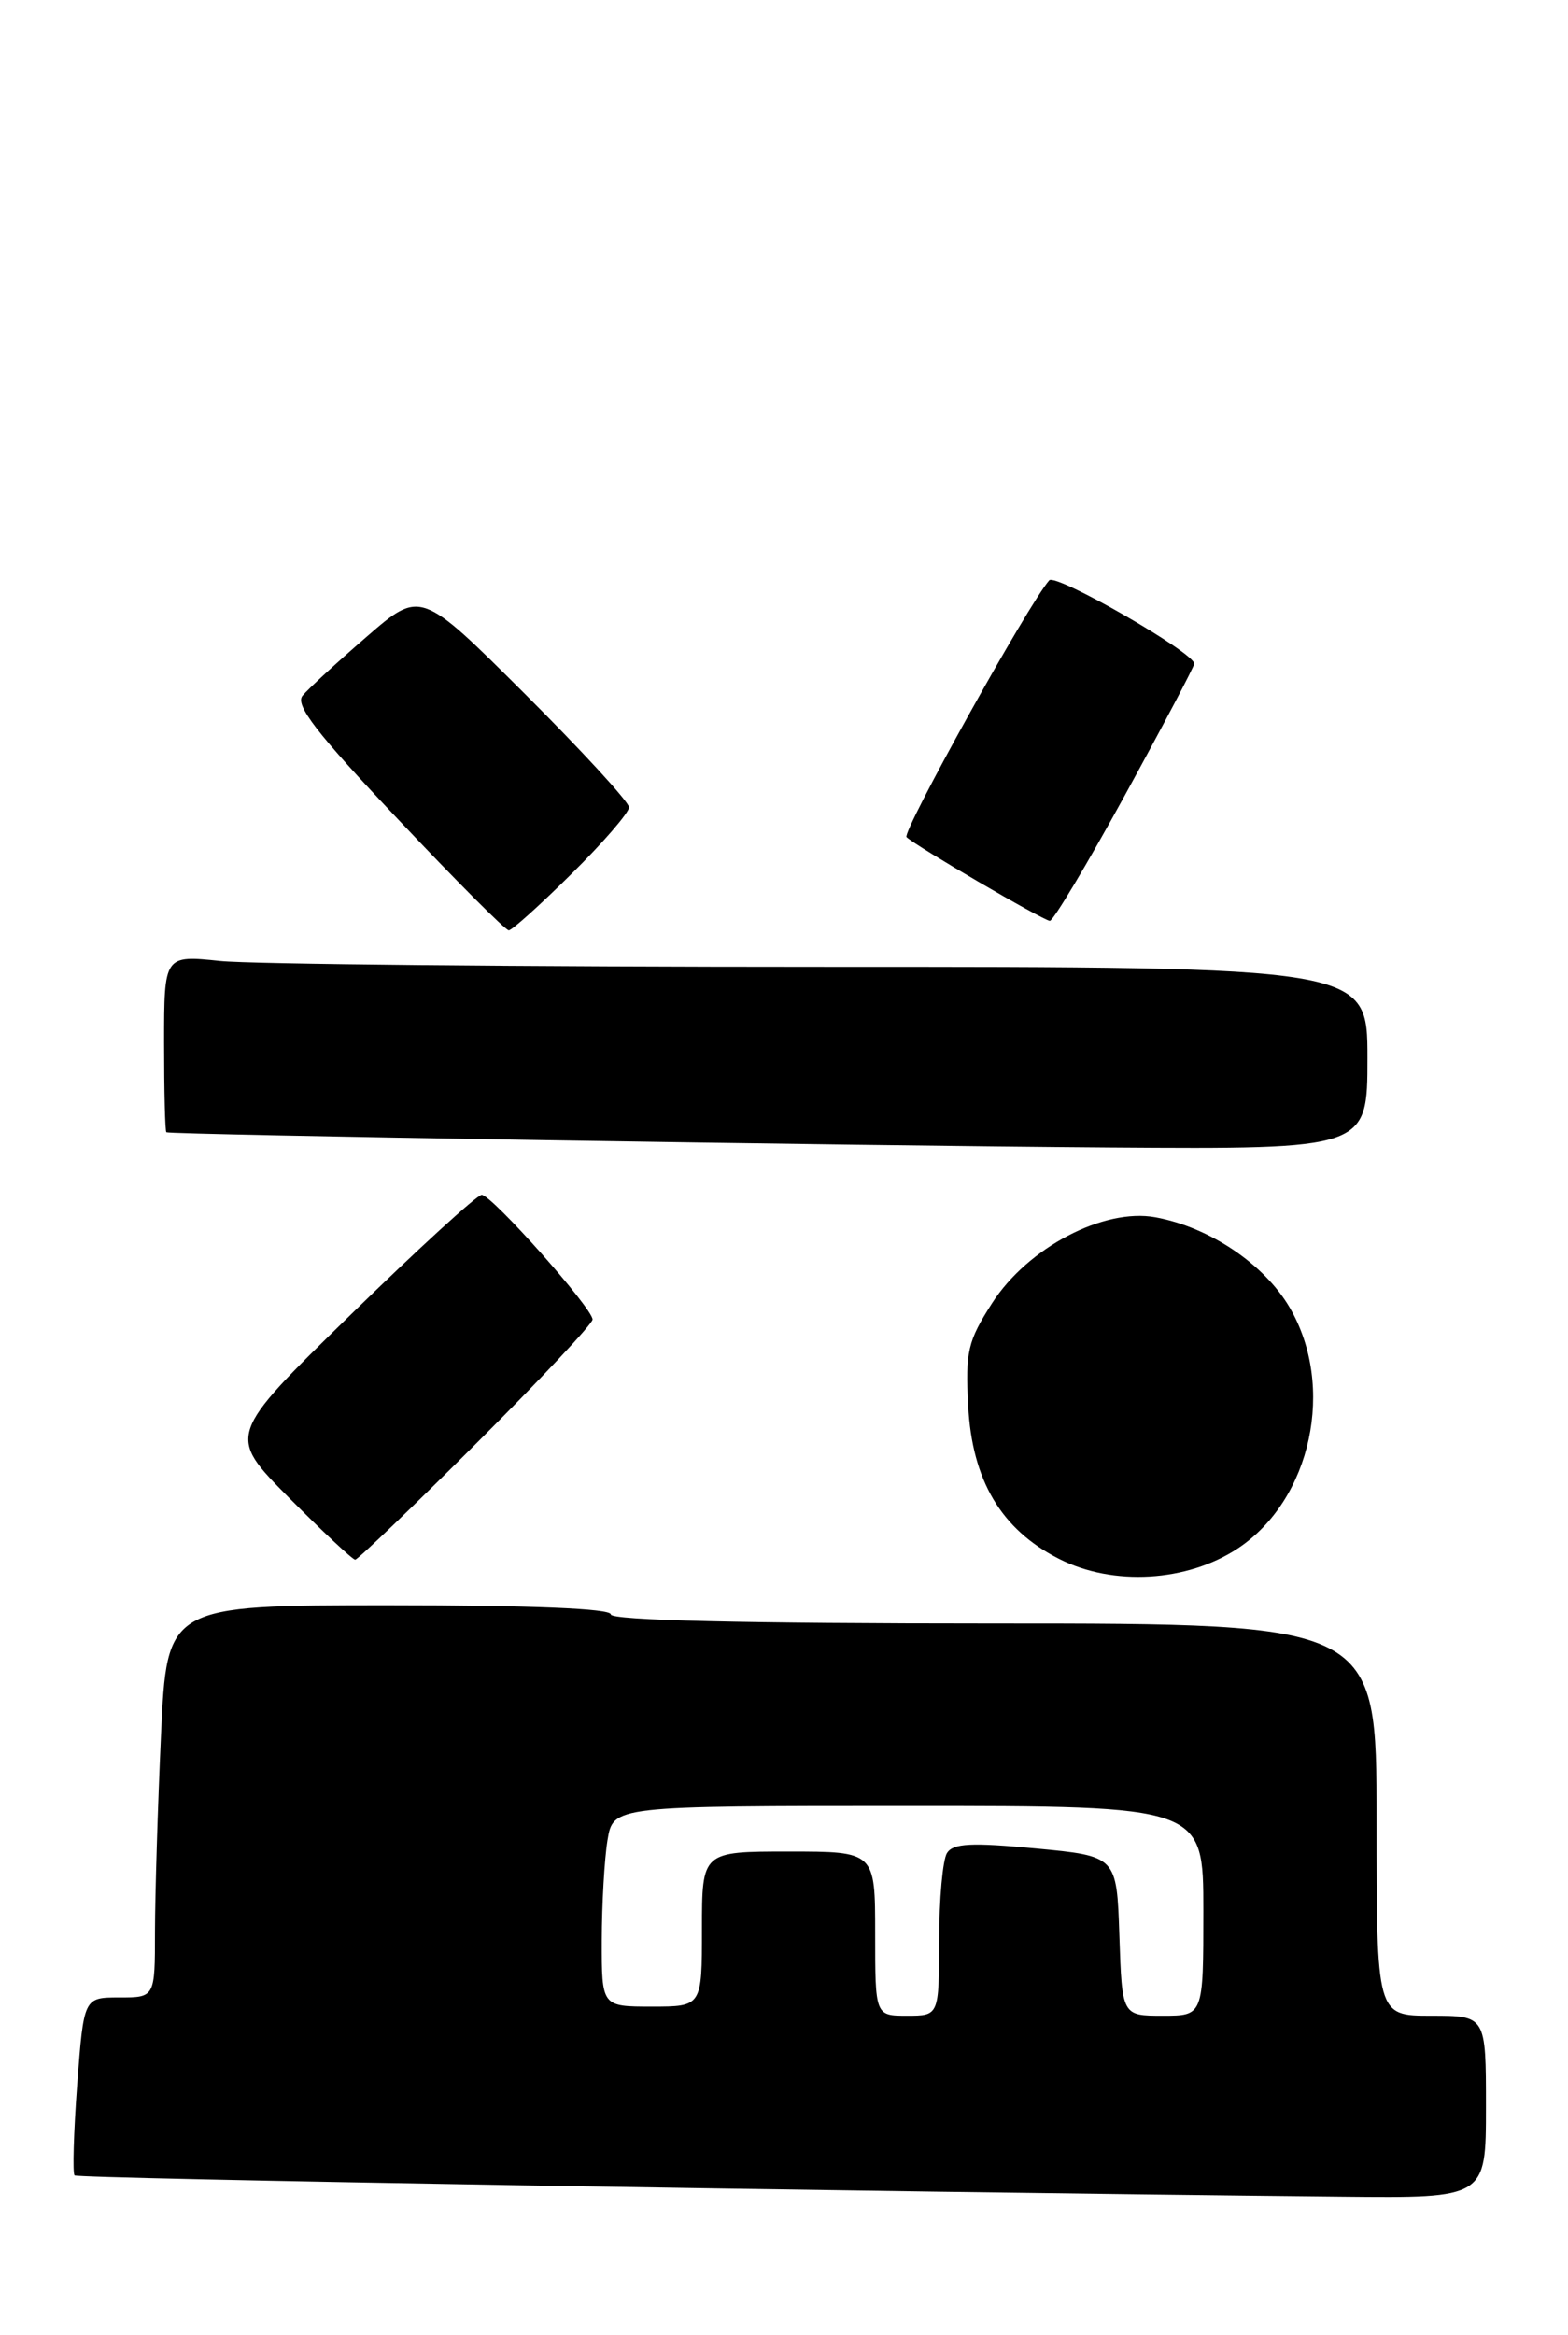 <?xml version="1.0" encoding="UTF-8" standalone="no"?>
<!DOCTYPE svg PUBLIC "-//W3C//DTD SVG 1.1//EN" "http://www.w3.org/Graphics/SVG/1.1/DTD/svg11.dtd" >
<svg xmlns="http://www.w3.org/2000/svg" xmlns:xlink="http://www.w3.org/1999/xlink" version="1.1" viewBox="0 0 172 256">
 <g >
 <path fill="currentColor"
d=" M 163.00 231.00 C 163.00 221.00 163.00 221.00 157.00 221.00 C 151.00 221.00 151.00 221.00 151.00 199.50 C 151.00 178.00 151.00 178.00 109.00 178.00 C 81.67 178.00 67.00 177.65 67.00 177.00 C 67.00 176.36 58.22 176.00 42.66 176.00 C 18.31 176.00 18.31 176.00 17.66 190.25 C 17.30 198.09 17.01 207.76 17.00 211.75 C 17.00 219.00 17.00 219.00 13.09 219.00 C 9.19 219.00 9.19 219.00 8.47 228.54 C 8.08 233.79 7.95 238.28 8.18 238.51 C 8.54 238.87 92.72 240.28 147.25 240.84 C 163.00 241.00 163.00 241.00 163.00 231.00 Z  M 135.79 169.76 C 143.86 164.42 146.53 152.00 141.47 143.36 C 138.68 138.59 132.65 134.54 126.74 133.46 C 121.06 132.42 112.73 136.80 108.83 142.87 C 106.16 147.03 105.89 148.17 106.20 154.11 C 106.63 162.31 109.82 167.69 116.17 170.91 C 122.09 173.92 130.23 173.44 135.79 169.76 Z  M 52.24 158.26 C 59.26 151.26 65.00 145.14 65.00 144.67 C 65.00 143.43 53.94 131.00 52.84 131.00 C 52.34 131.00 45.85 136.93 38.42 144.19 C 24.92 157.37 24.92 157.37 31.68 164.19 C 35.40 167.93 38.68 171.00 38.96 171.00 C 39.24 171.00 45.22 165.27 52.24 158.26 Z  M 150.00 116.00 C 150.00 106.00 150.00 106.00 90.15 106.00 C 57.23 106.00 27.53 105.71 24.15 105.36 C 18.00 104.72 18.00 104.72 18.00 114.36 C 18.00 119.66 18.11 124.06 18.25 124.14 C 18.73 124.41 93.74 125.62 121.75 125.81 C 150.00 126.00 150.00 126.00 150.00 116.00 Z  M 62.72 95.78 C 66.18 92.36 69.00 89.09 69.00 88.51 C 69.00 87.94 63.86 82.34 57.57 76.07 C 46.14 64.68 46.14 64.68 40.22 69.81 C 36.95 72.64 33.79 75.54 33.19 76.27 C 32.34 77.29 34.69 80.34 43.63 89.79 C 49.97 96.51 55.45 102.00 55.81 102.00 C 56.16 102.00 59.27 99.20 62.72 95.78 Z  M 123.41 87.16 C 127.58 79.55 131.00 73.07 131.00 72.77 C 131.00 71.55 115.79 62.82 115.09 63.63 C 112.75 66.32 98.91 91.24 99.44 91.78 C 100.40 92.73 114.39 100.90 115.16 100.96 C 115.52 100.98 119.24 94.77 123.41 87.16 Z  M 96.00 212.00 C 96.00 203.00 96.00 203.00 86.50 203.00 C 77.00 203.00 77.00 203.00 77.00 211.50 C 77.00 220.00 77.00 220.00 71.50 220.00 C 66.00 220.00 66.00 220.00 66.01 212.75 C 66.02 208.76 66.30 203.81 66.64 201.75 C 67.26 198.00 67.26 198.00 99.63 198.00 C 132.00 198.00 132.00 198.00 132.00 209.50 C 132.00 221.00 132.00 221.00 127.54 221.00 C 123.08 221.00 123.08 221.00 122.79 212.25 C 122.50 203.50 122.50 203.50 113.62 202.66 C 106.56 201.99 104.56 202.09 103.88 203.16 C 103.41 203.90 103.02 208.21 103.02 212.75 C 103.00 221.00 103.00 221.00 99.50 221.00 C 96.00 221.00 96.00 221.00 96.00 212.00 Z "/>
</g>
</svg>